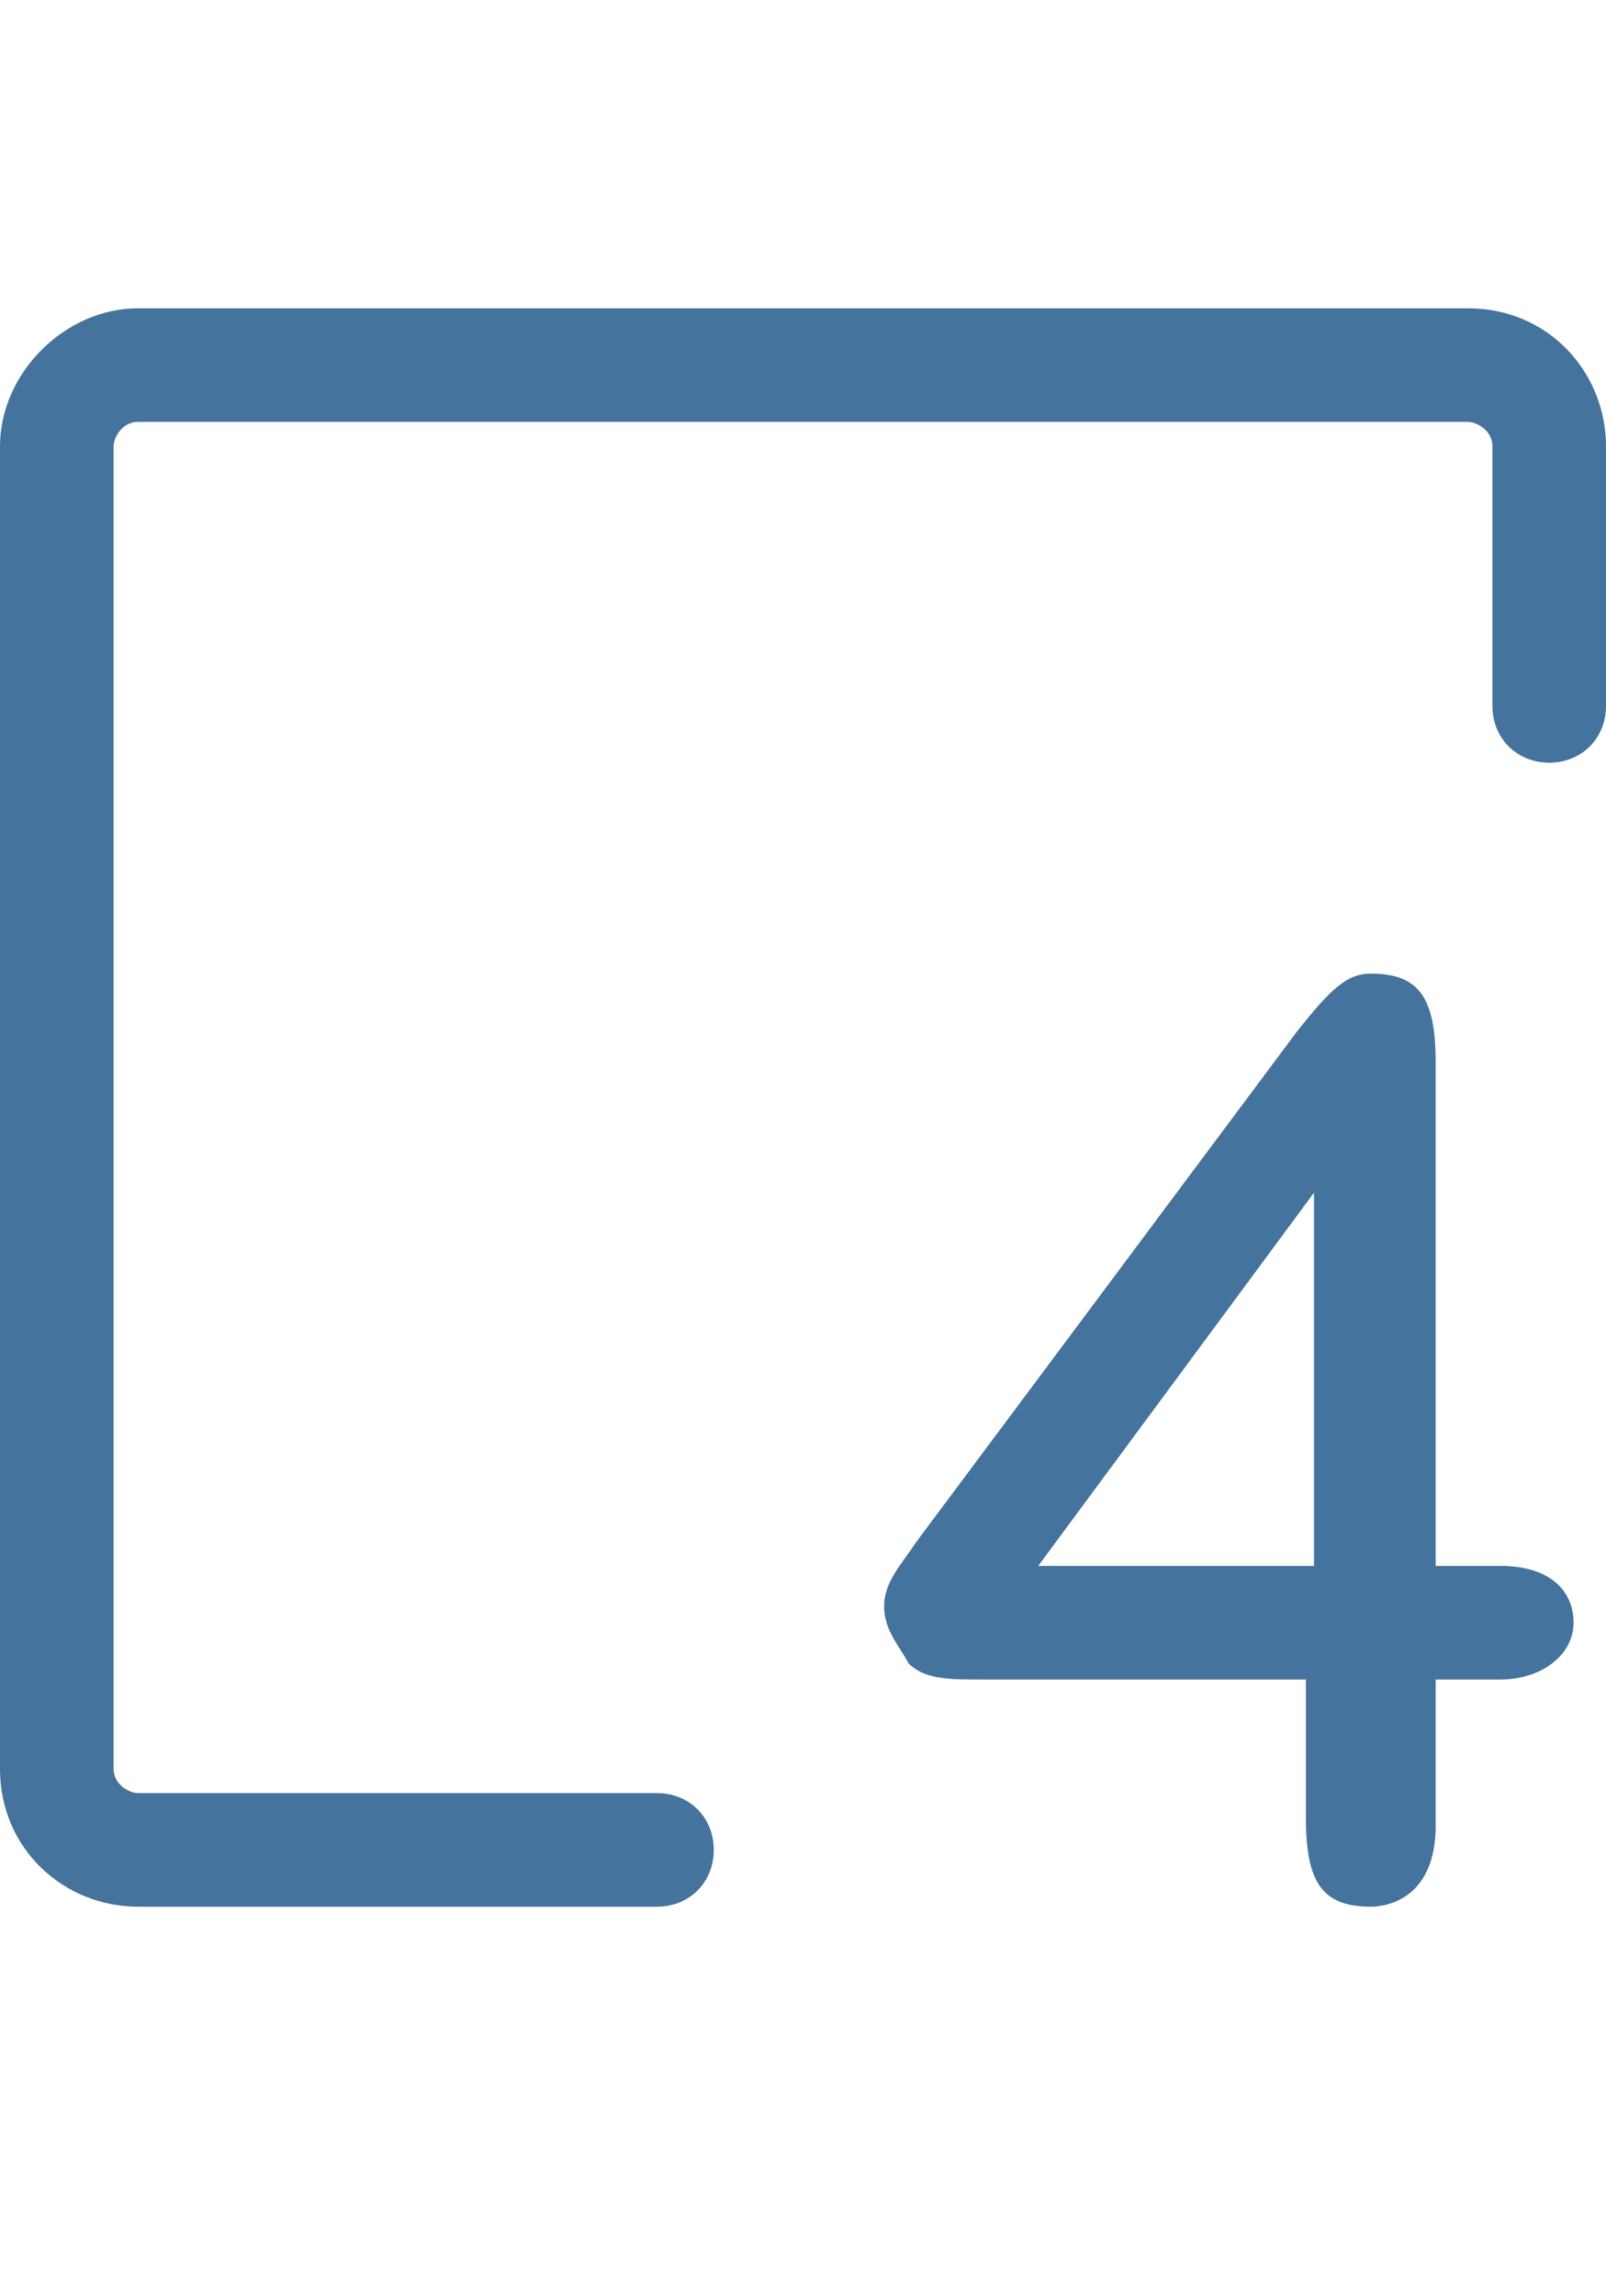 <svg id="feller-1947" xmlns="http://www.w3.org/2000/svg" x="0px" y="0px" width="19.8px" height="28.3px" viewBox="0 0 19.8 28.3" xml:space="preserve"><path d="M18.1,3.8H1.7C0.8,3.8,0,4.6,0,5.5v16.3c0,1,0.8,1.7,1.7,1.7h6.4c0.4,0,0.7-0.3,0.7-0.7s-0.3-0.7-0.7-0.7H1.7   c-0.1,0-0.3-0.1-0.3-0.3V5.5c0-0.1,0.1-0.3,0.3-0.3h16.4c0.1,0,0.3,0.1,0.3,0.3v3.2c0,0.4,0.3,0.7,0.7,0.7c0.4,0,0.7-0.3,0.7-0.7   V5.5C19.8,4.6,19.1,3.8,18.1,3.8z M18.5,19.3h-0.8v-6.2c0-0.8-0.2-1.1-0.8-1.1c-0.3,0-0.5,0.2-0.9,0.7L11.3,19c-0.2,0.3-0.4,0.5-0.4,0.8   c0,0.3,0.2,0.5,0.3,0.7c0.2,0.2,0.5,0.2,0.9,0.2h4v1.7c0,0.8,0.2,1.1,0.8,1.1c0.2,0,0.8-0.1,0.8-1v-1.8h0.8c0.5,0,0.9-0.3,0.9-0.7   S19.1,19.3,18.5,19.3z M16.2,19.3h-3.4l3.4-4.6V19.3z" style="fill: #44739e"></path></svg>